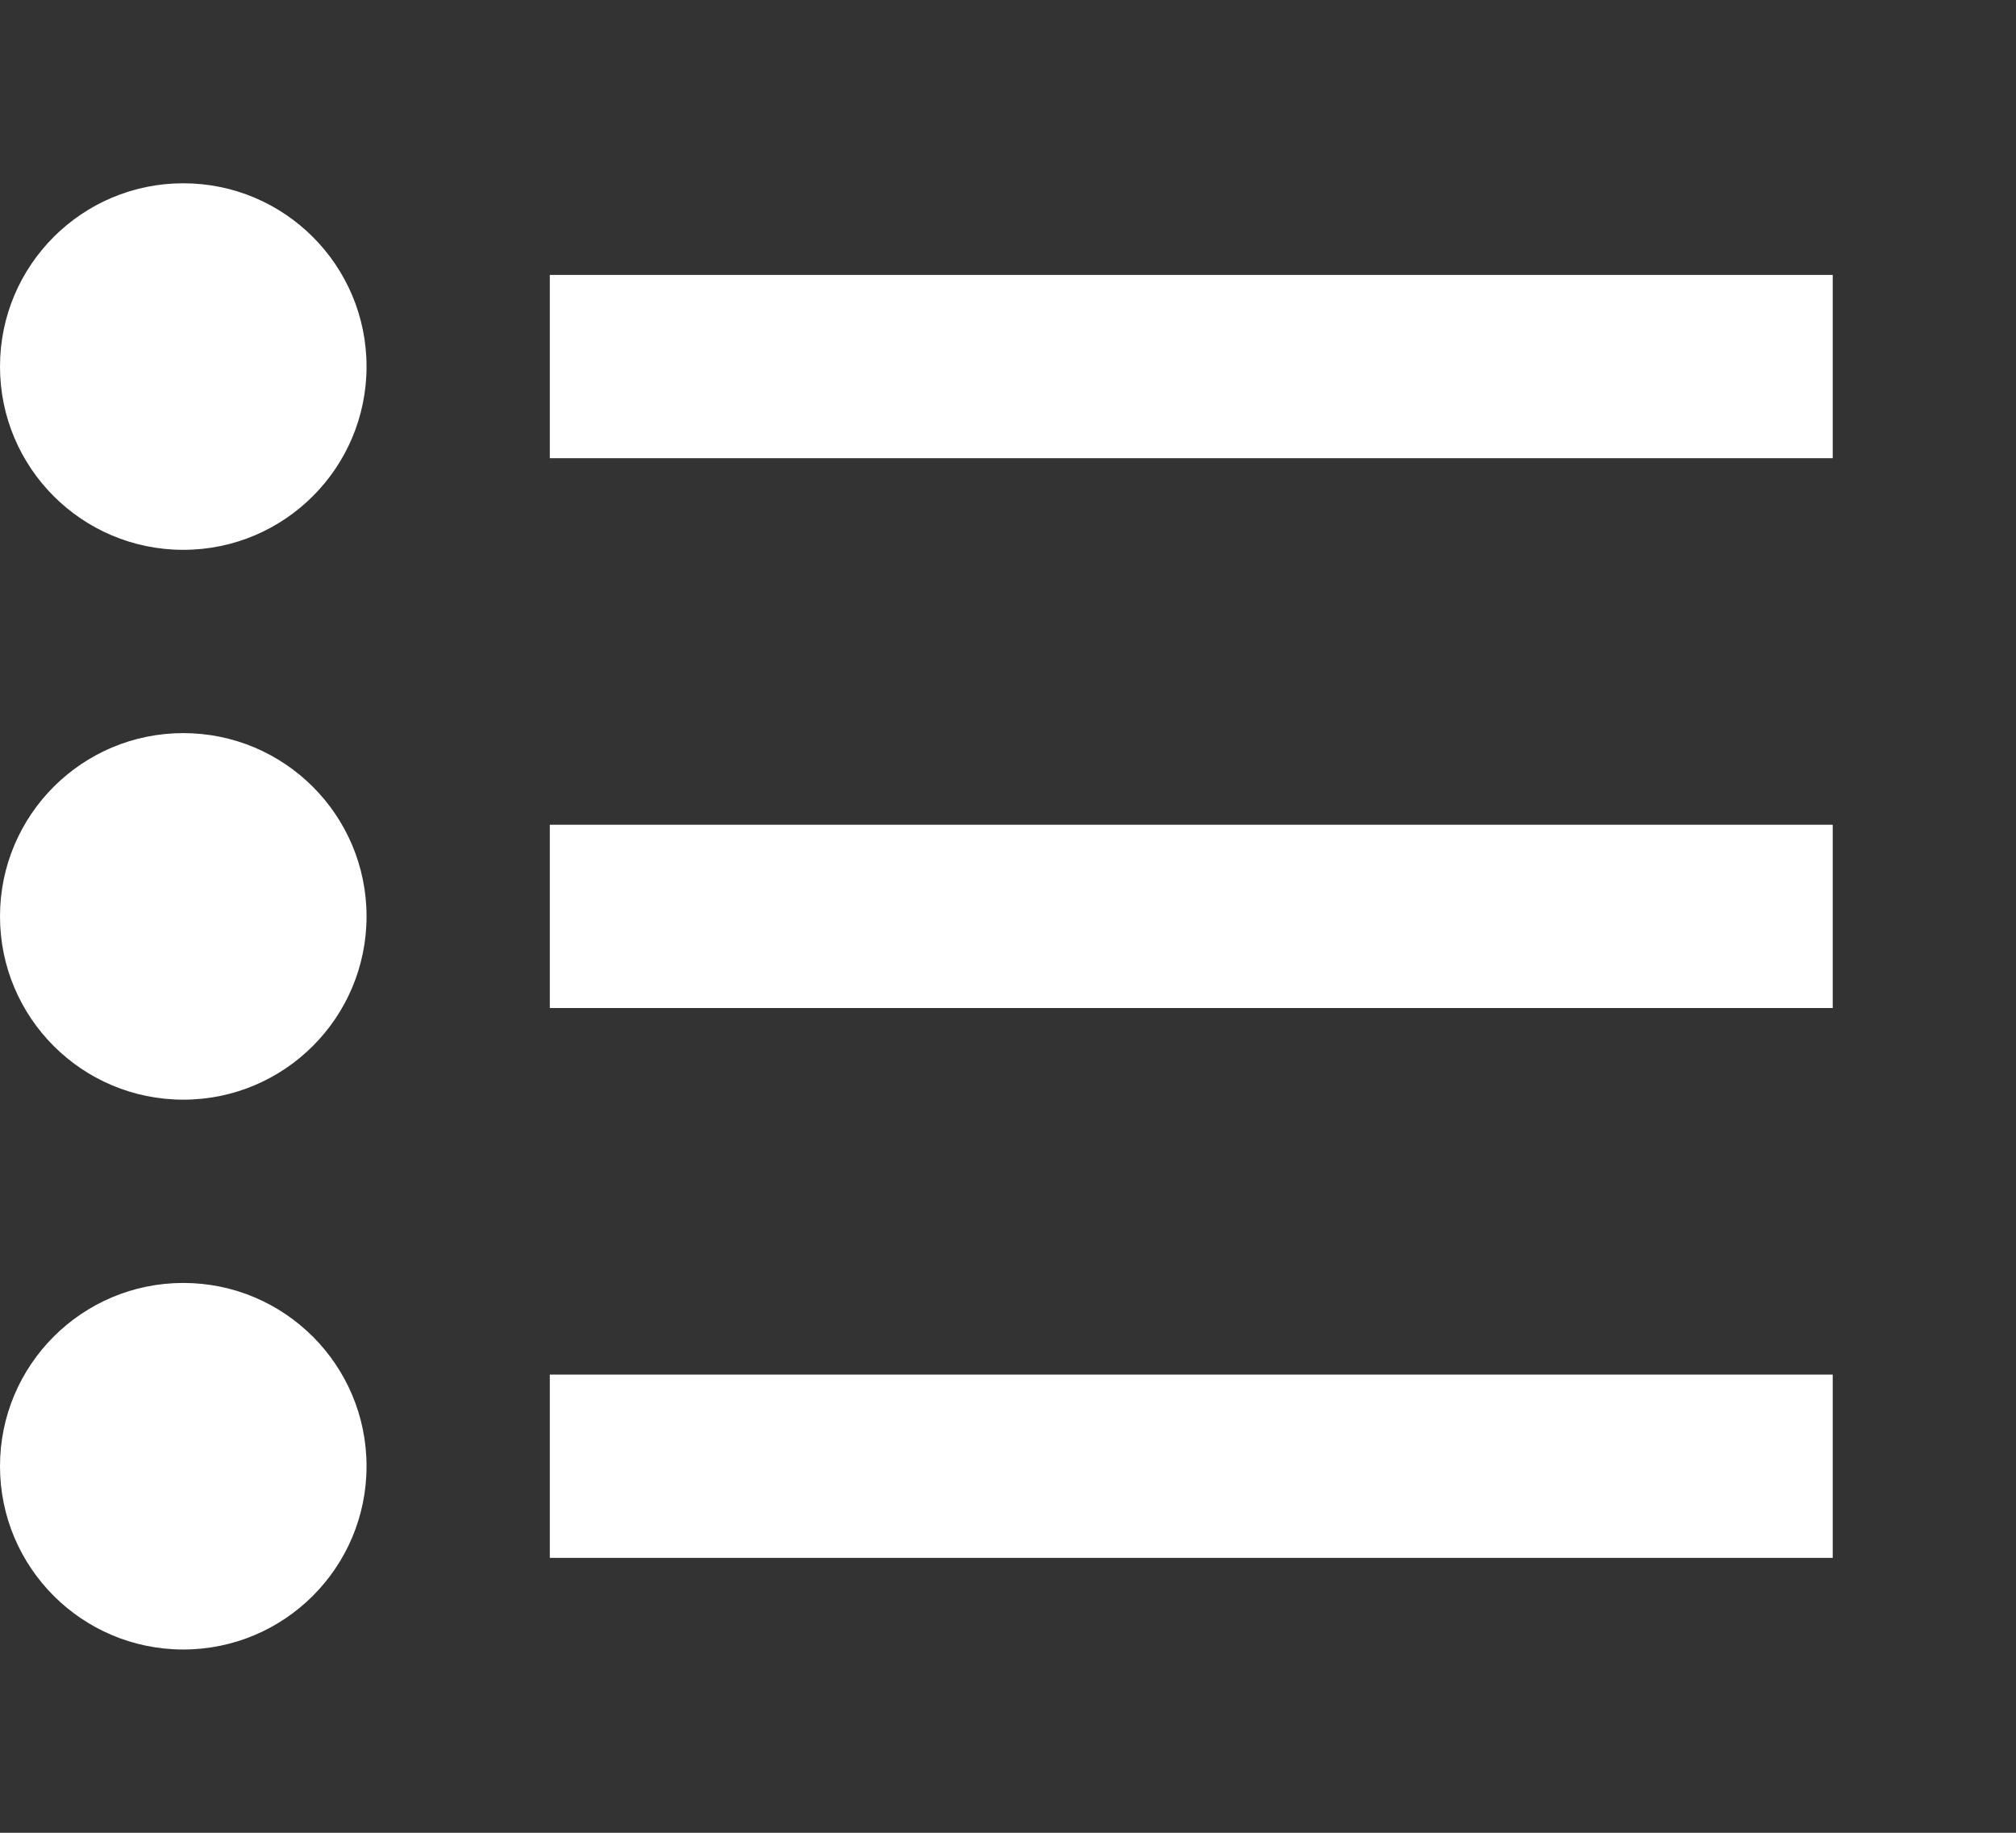<svg id="meni1" xmlns="http://www.w3.org/2000/svg" width="22" height="20" viewBox="0 0 22 20">
  <rect x="0" y="0" width="22" height="20" fill="#333333" stroke="none"/>
<defs>
    <style>
      .cls-1 {
        fill: #fff;
      }
    </style>
  </defs>
  <circle class="cls-1" cx="2" cy="4" r="2"/>
  <circle id="Ellipse_1_copy" data-name="Ellipse 1 copy" class="cls-1" cx="2" cy="16" r="2"/>
  <circle id="Ellipse_1_copy_2" data-name="Ellipse 1 copy 2" class="cls-1" cx="2" cy="10" r="2"/>
  <rect class="cls-1" x="6" y="3" width="14" height="2"/>
  <rect id="Rectangle_2_copy" data-name="Rectangle 2 copy" class="cls-1" x="6" y="9" width="14" height="2"/>
  <rect id="Rectangle_2_copy_2" data-name="Rectangle 2 copy 2" class="cls-1" x="6" y="15" width="14" height="2"/>
</svg>
